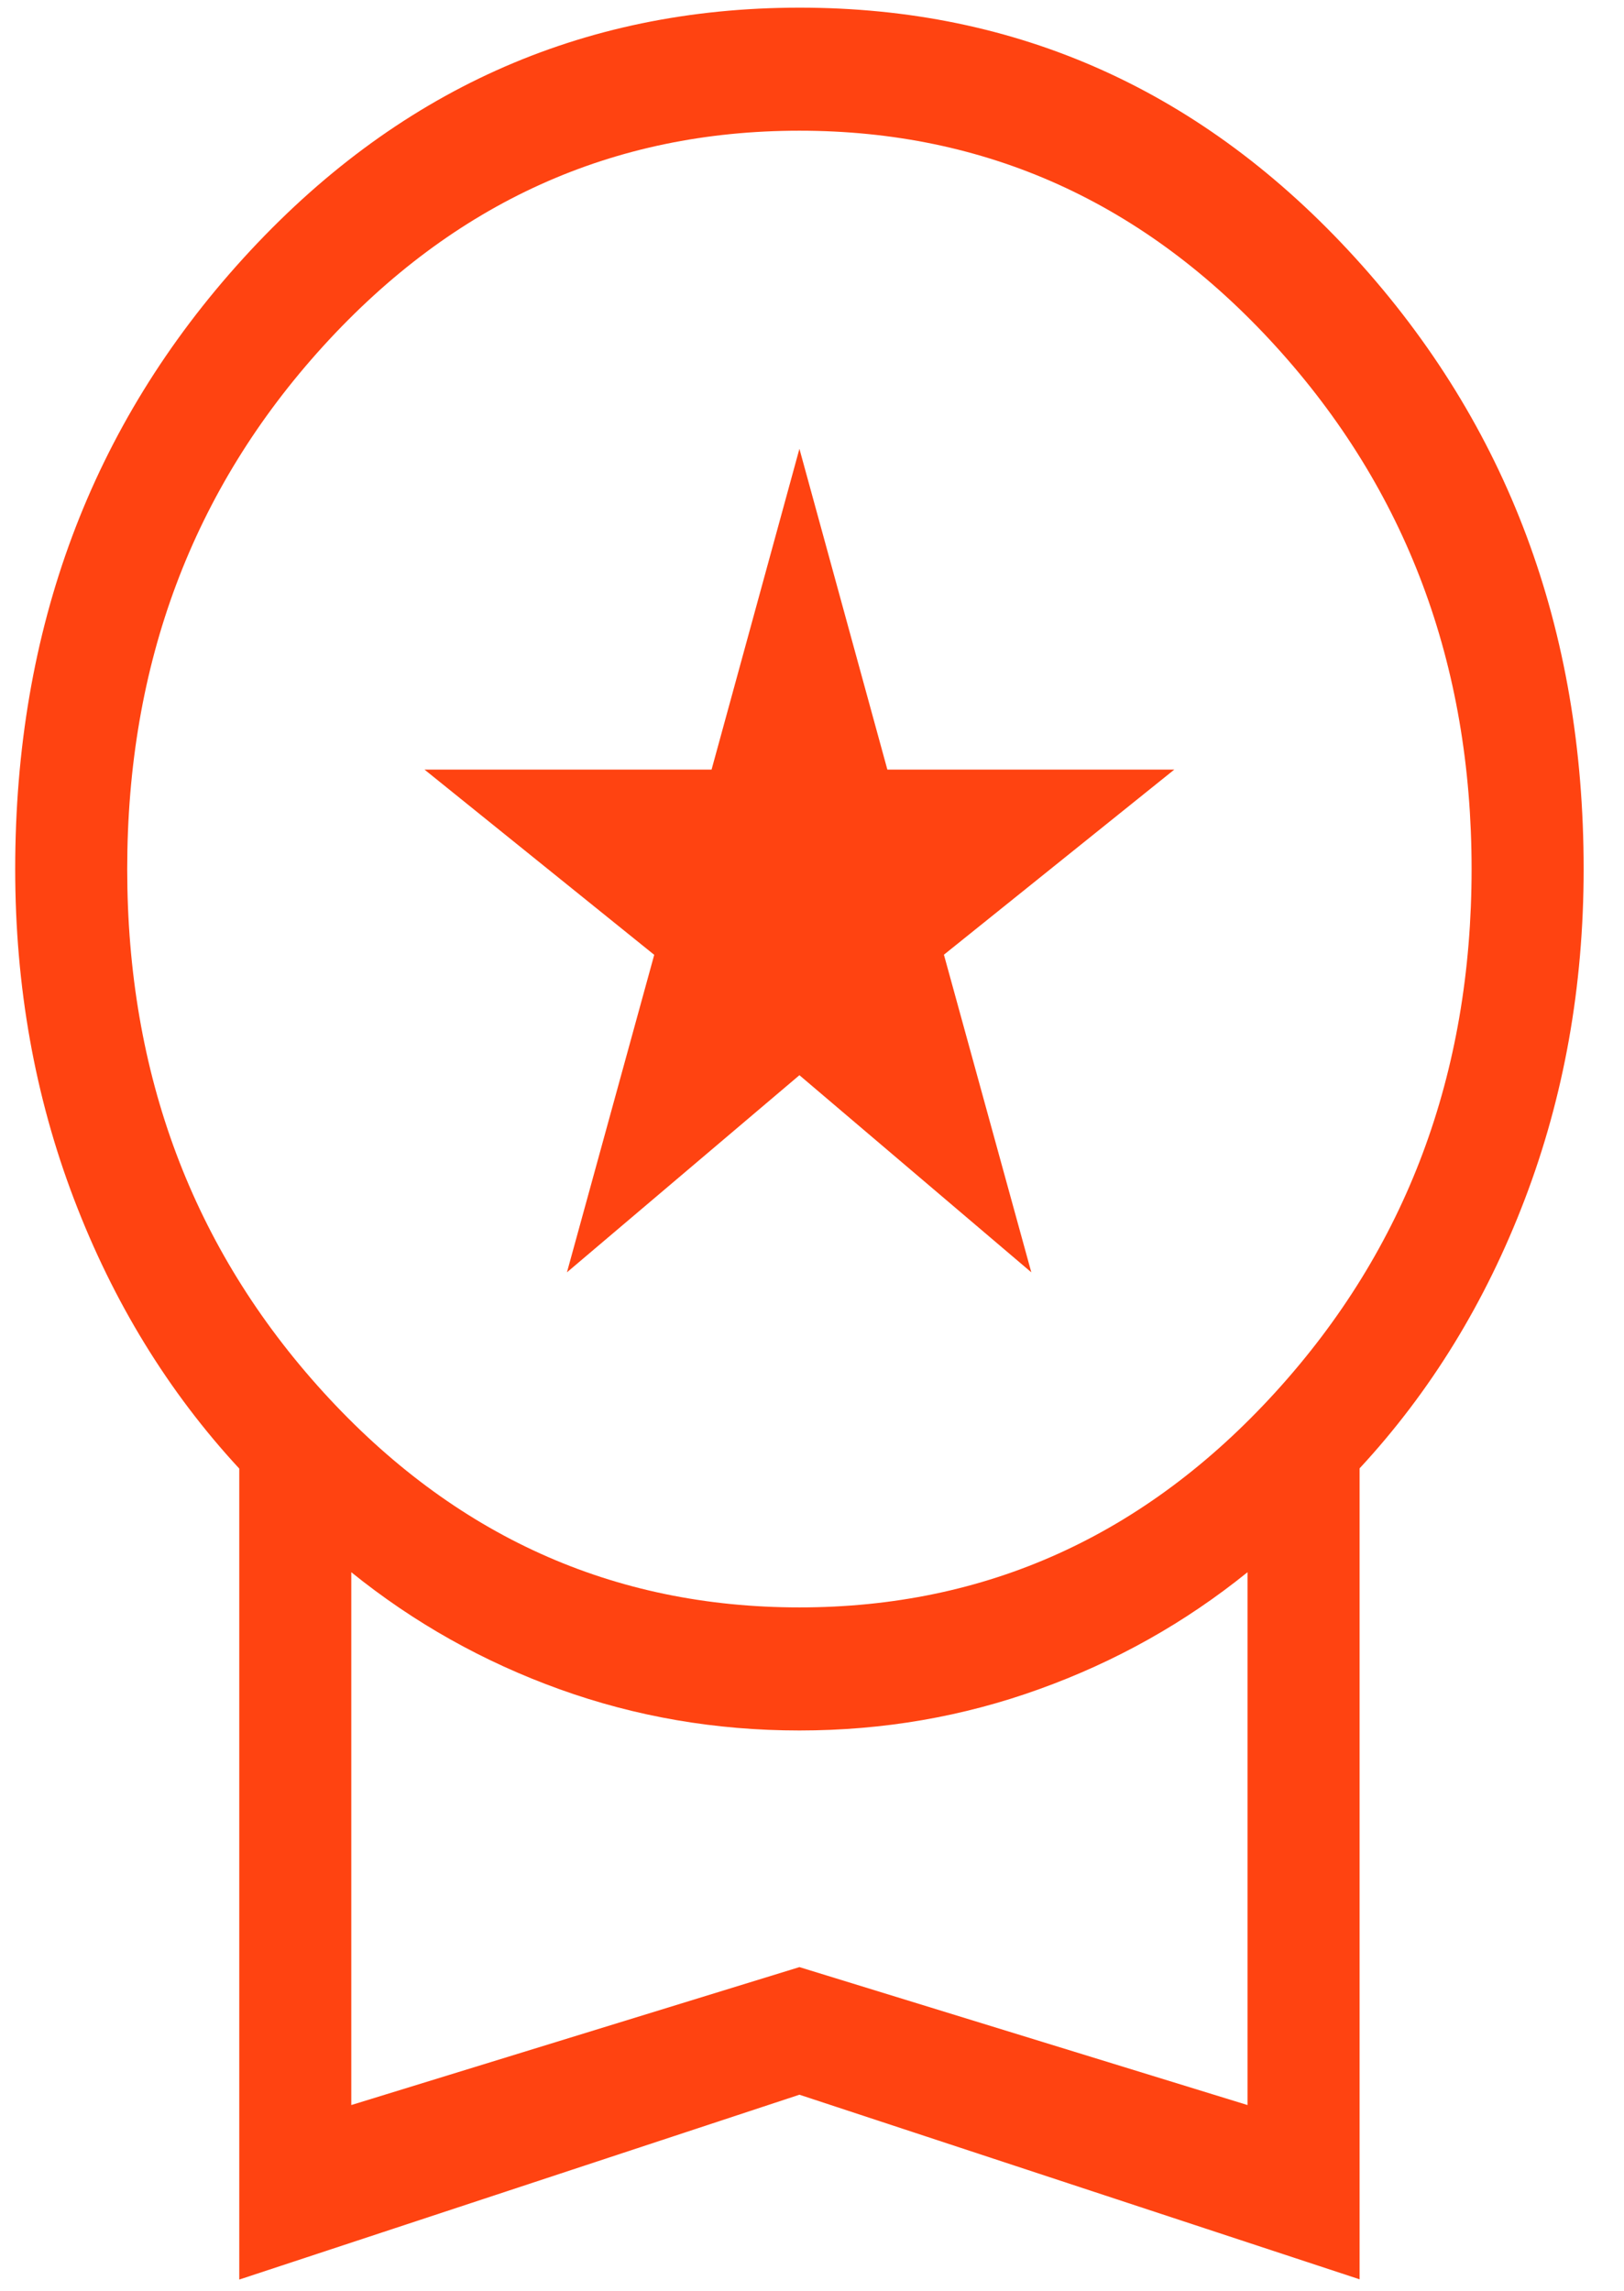 <svg width="39" height="55" viewBox="0 0 39 55" fill="none" xmlns="http://www.w3.org/2000/svg">
<path d="M13.615 30.548L15.711 22.925L10.195 18.478H17.088L19.198 10.776L21.31 18.478H28.2L22.668 22.922L24.767 30.548L19.198 25.815L13.615 30.548ZM5.746 54.731V35.26C4.042 33.419 2.719 31.262 1.777 28.79C0.836 26.324 0.365 23.682 0.365 20.866C0.365 15.1 2.191 10.212 5.842 6.202C9.494 2.192 13.946 0.186 19.198 0.184C24.449 0.182 28.901 2.187 32.553 6.199C36.205 10.211 38.031 15.1 38.031 20.866C38.031 23.68 37.56 26.323 36.618 28.793C35.676 31.263 34.354 33.417 32.65 35.255V54.725L19.198 50.293L5.746 54.731ZM19.198 38.593C23.682 38.593 27.493 36.87 30.632 33.423C33.771 29.976 35.34 25.79 35.34 20.866C35.34 15.941 33.771 11.756 30.632 8.309C27.493 4.862 23.682 3.138 19.198 3.138C14.714 3.138 10.902 4.862 7.763 8.309C4.625 11.756 3.055 15.941 3.055 20.866C3.055 25.79 4.625 29.976 7.763 33.423C10.902 36.87 14.714 38.593 19.198 38.593ZM8.436 50.541L19.198 47.229L29.959 50.541V37.748C28.46 38.959 26.793 39.895 24.958 40.555C23.127 41.217 21.206 41.548 19.198 41.548C17.189 41.548 15.269 41.218 13.438 40.558C11.606 39.898 9.939 38.962 8.436 37.748V50.541Z" fill="#FF4311"/>
</svg>
